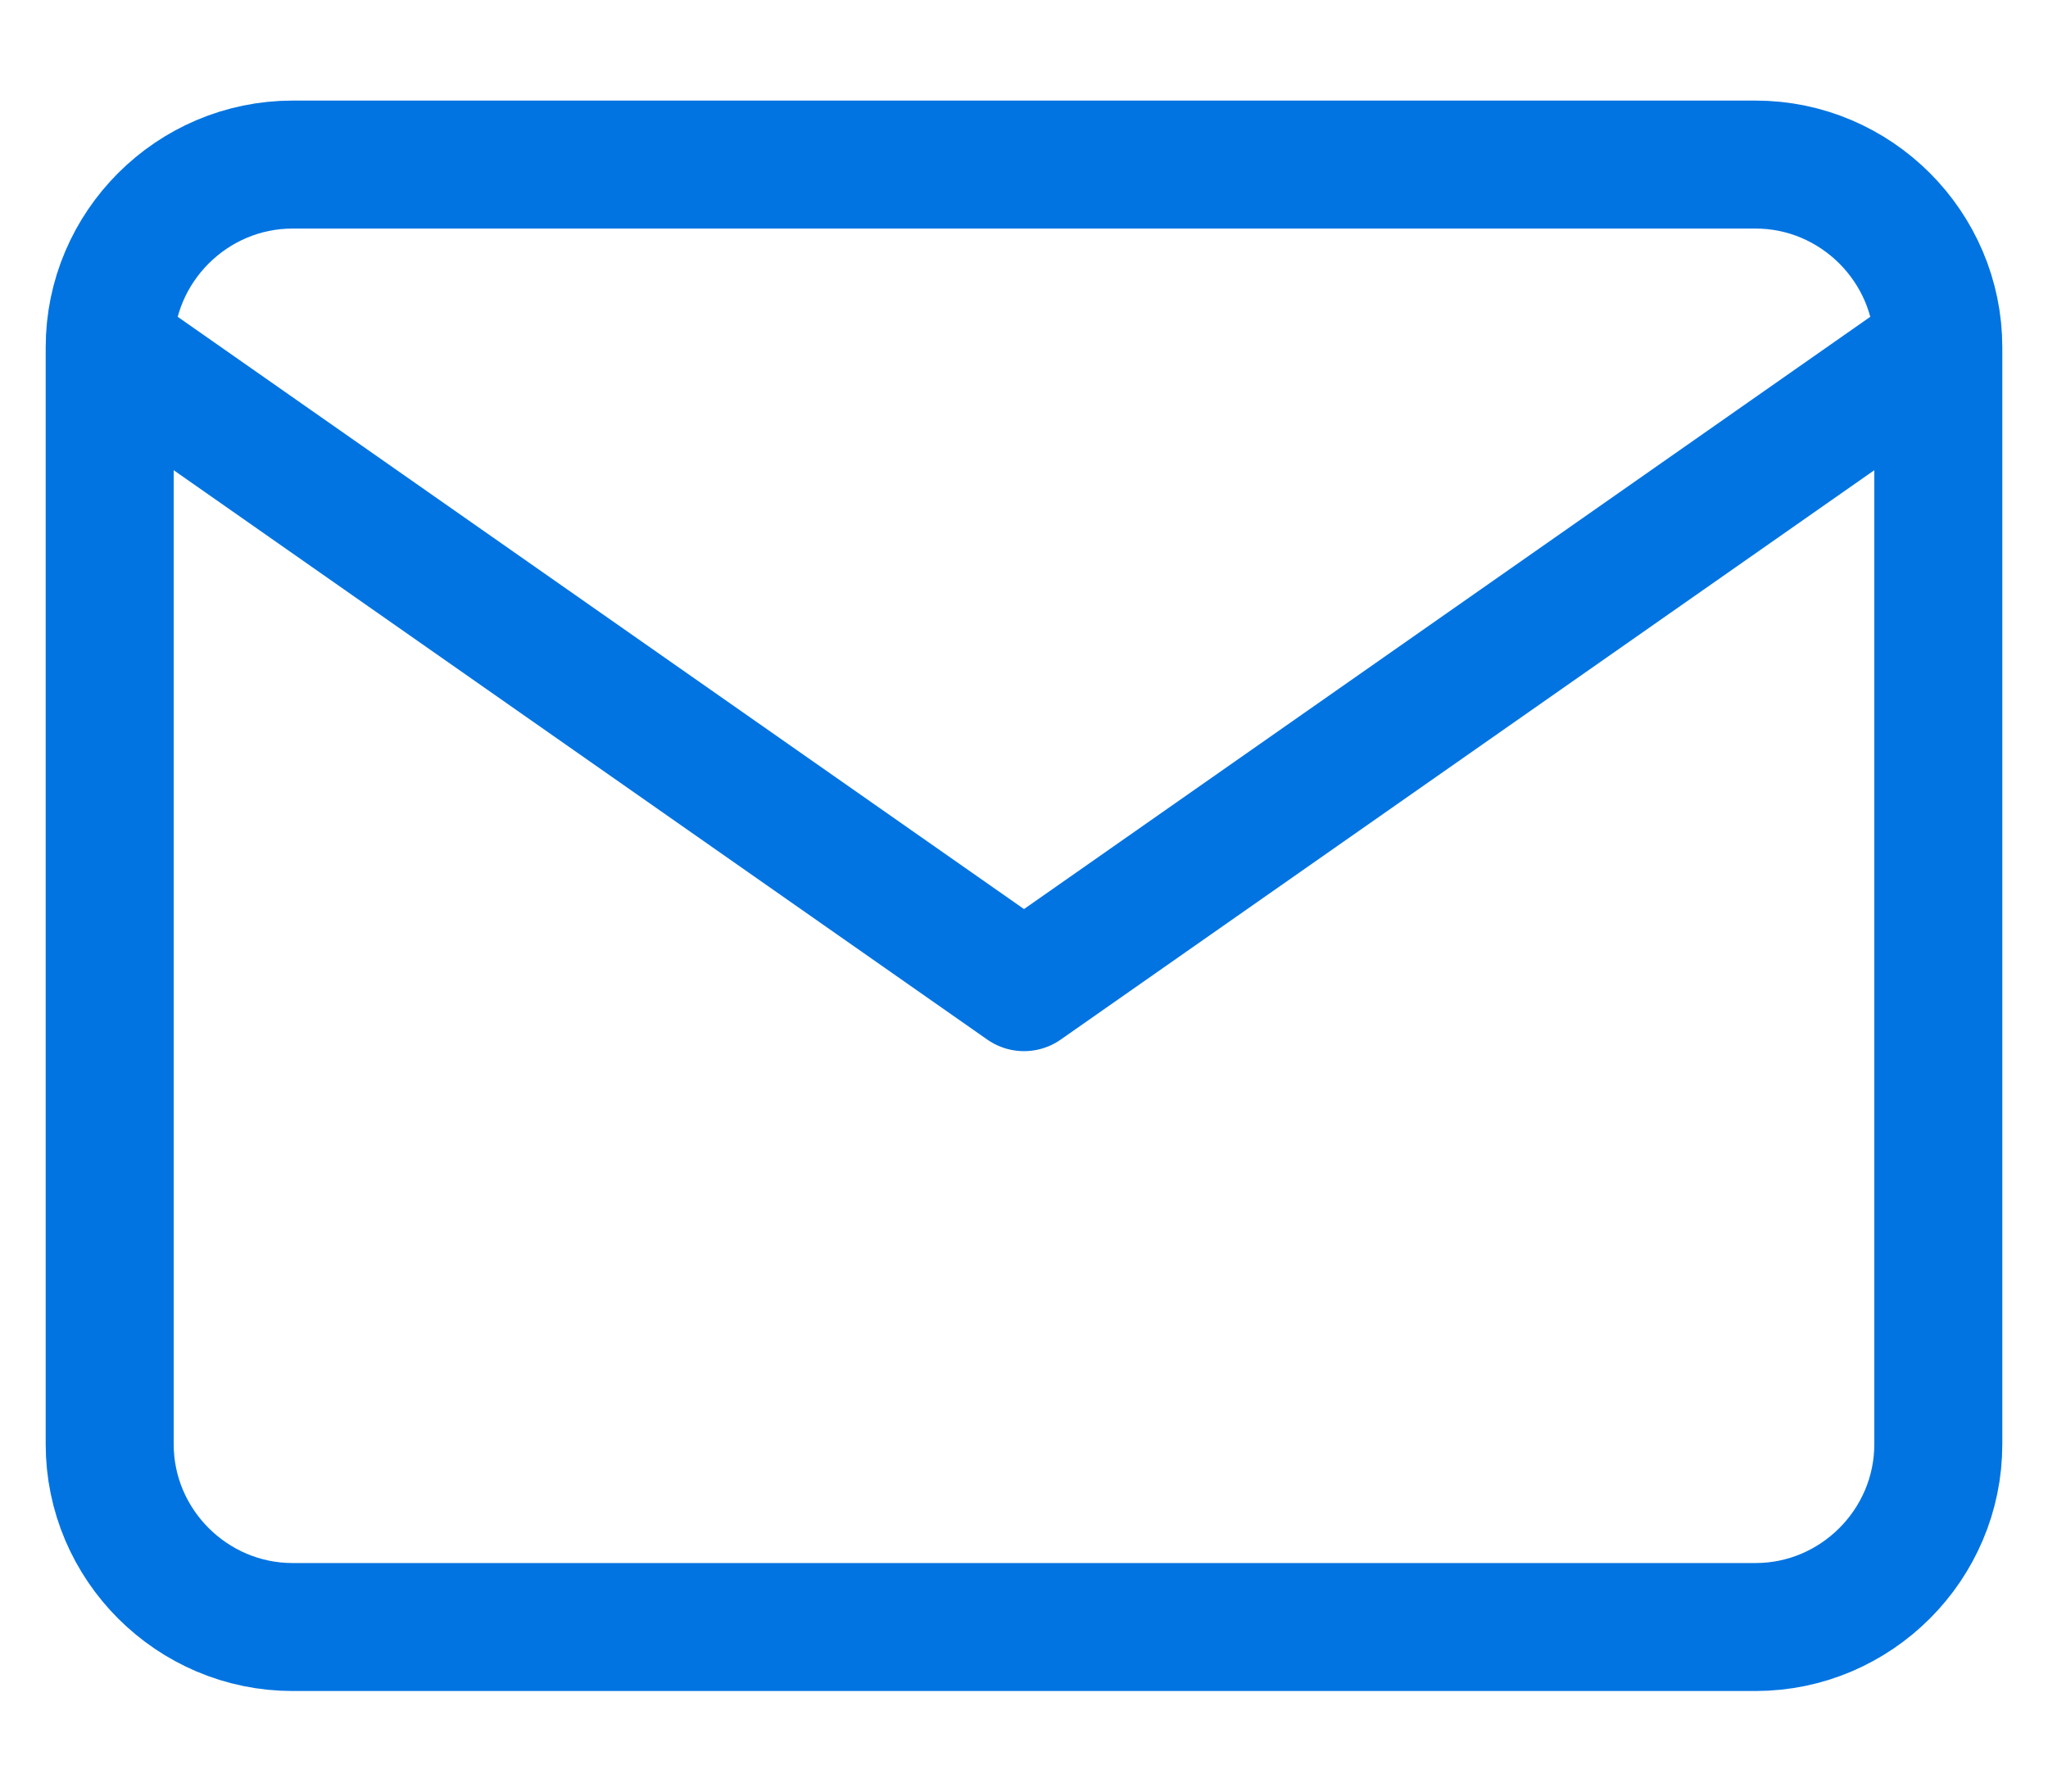 <svg width="16" height="14" viewBox="0 0 16 14" fill="none" xmlns="http://www.w3.org/2000/svg">
<path d="M15.143 2.714C15.143 1.929 14.5 1.286 13.715 1.286H2.286C1.5 1.286 0.857 1.929 0.857 2.714M15.143 2.714V11.286C15.143 12.071 14.5 12.714 13.715 12.714H2.286C1.5 12.714 0.857 12.071 0.857 11.286V2.714M15.143 2.714L8 7.714L0.857 2.714" stroke="#0174E1" stroke-linecap="round" stroke-linejoin="round"/>
</svg>
